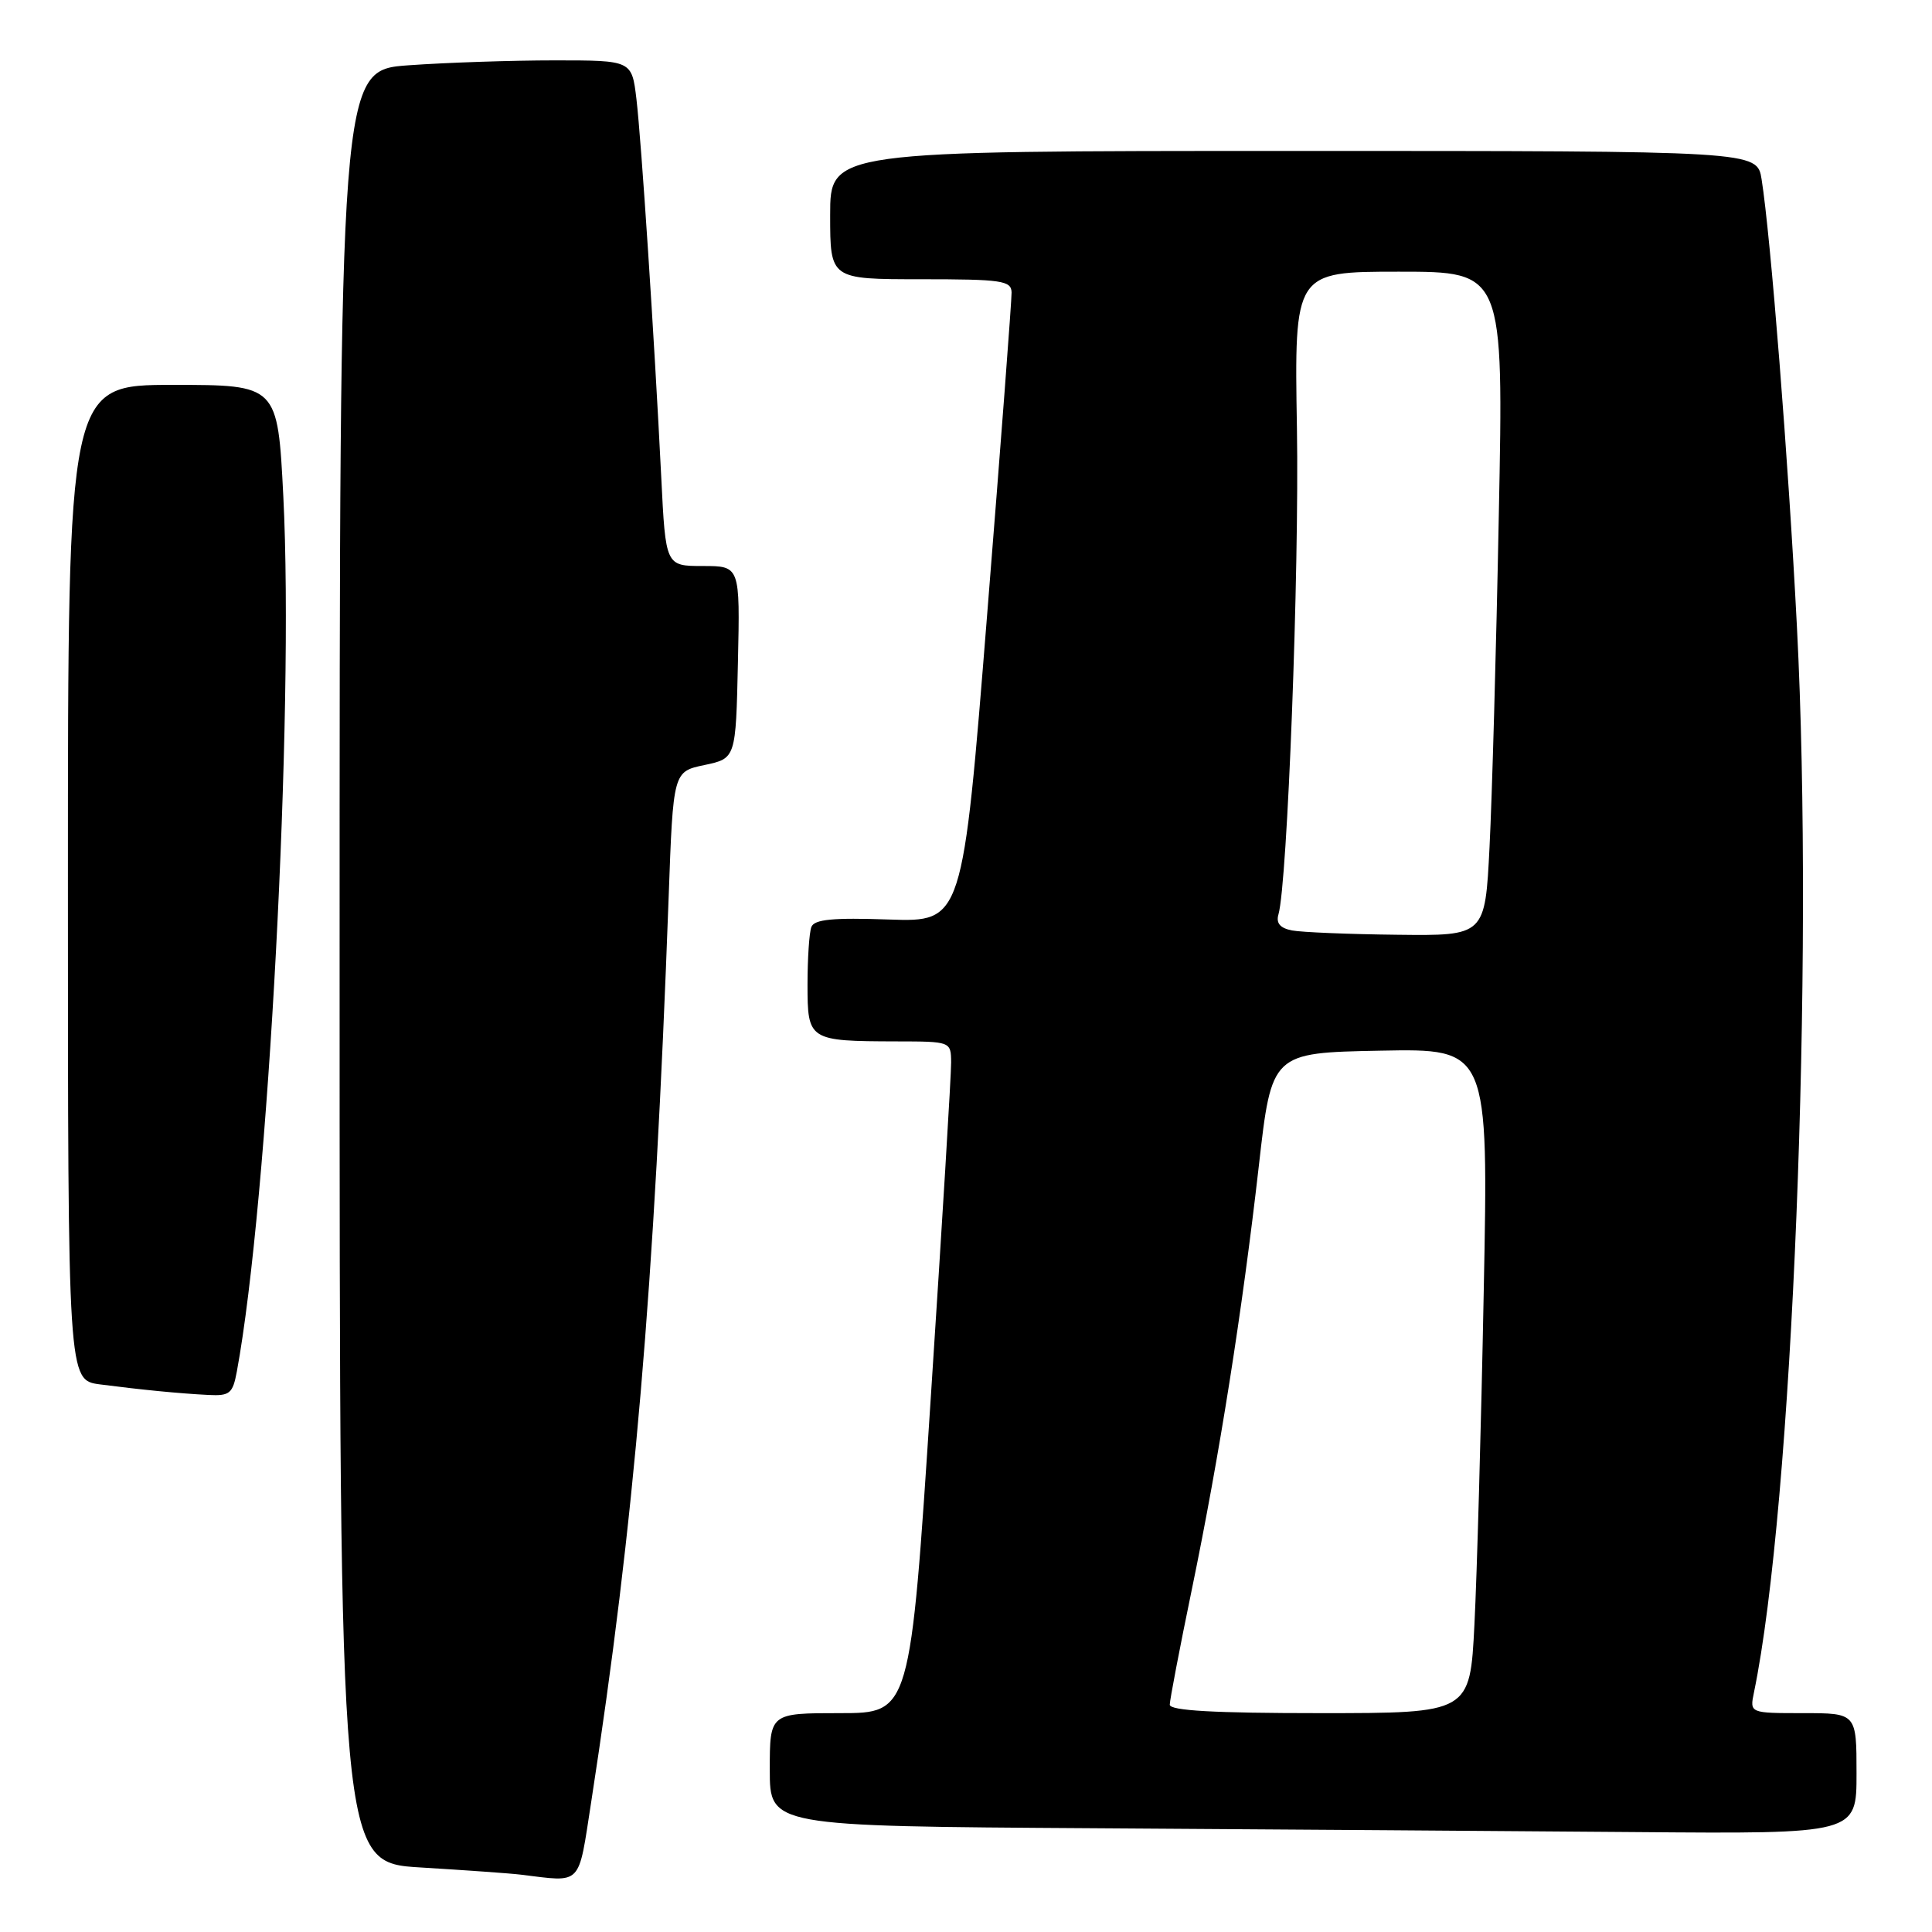 <?xml version="1.0" encoding="UTF-8" standalone="no"?>
<!DOCTYPE svg PUBLIC "-//W3C//DTD SVG 1.1//EN" "http://www.w3.org/Graphics/SVG/1.1/DTD/svg11.dtd" >
<svg xmlns="http://www.w3.org/2000/svg" xmlns:xlink="http://www.w3.org/1999/xlink" version="1.1" viewBox="0 0 256 256">
 <g >
 <path fill="currentColor"
d=" M 78.34 238.75 C 84.04 201.92 86.71 170.76 88.60 118.87 C 89.20 102.24 89.20 102.24 93.35 101.37 C 97.50 100.49 97.50 100.49 97.78 87.75 C 98.06 75.00 98.06 75.00 93.13 75.00 C 88.20 75.00 88.20 75.00 87.62 63.25 C 86.70 44.75 84.99 18.72 84.33 13.12 C 83.72 8.00 83.72 8.00 73.51 8.00 C 67.90 8.00 59.19 8.29 54.15 8.65 C 45.00 9.30 45.00 9.30 45.00 128.05 C 45.00 246.81 45.00 246.81 55.75 247.45 C 61.66 247.81 67.62 248.23 69.00 248.40 C 77.24 249.40 76.58 250.07 78.34 238.75 Z  M 246.00 235.00 C 246.00 227.00 246.00 227.00 238.92 227.00 C 231.84 227.00 231.84 227.00 232.41 224.25 C 237.51 199.65 240.41 127.63 238.10 83.00 C 236.97 60.96 234.61 31.19 233.42 23.75 C 232.82 20.00 232.82 20.00 171.41 20.00 C 110.00 20.00 110.00 20.00 110.00 28.50 C 110.00 37.00 110.00 37.00 122.00 37.00 C 132.75 37.00 134.00 37.18 134.04 38.75 C 134.06 39.71 132.61 58.88 130.81 81.34 C 127.55 122.17 127.55 122.17 117.78 121.84 C 110.33 121.58 107.90 121.82 107.51 122.83 C 107.23 123.56 107.00 127.00 107.00 130.47 C 107.00 137.86 107.16 137.96 118.75 137.99 C 125.98 138.00 126.00 138.01 126.03 140.75 C 126.05 142.26 124.83 162.29 123.33 185.25 C 120.61 227.00 120.61 227.00 111.30 227.00 C 102.00 227.00 102.00 227.00 102.00 234.49 C 102.00 241.98 102.00 241.98 144.75 242.25 C 168.26 242.40 200.66 242.63 216.75 242.76 C 246.00 243.00 246.00 243.00 246.00 235.00 Z  M 31.38 181.75 C 35.55 159.23 38.99 94.41 37.54 65.75 C 36.79 51.00 36.79 51.00 22.90 51.00 C 9.00 51.00 9.00 51.00 9.00 116.94 C 9.00 182.88 9.00 182.88 13.25 183.44 C 18.73 184.15 23.70 184.64 27.64 184.84 C 30.44 184.98 30.84 184.65 31.38 181.75 Z  M 155.00 225.88 C 155.00 225.27 156.31 218.41 157.92 210.63 C 161.59 192.87 164.60 173.79 166.80 154.50 C 168.50 139.50 168.50 139.50 182.87 139.22 C 197.24 138.94 197.24 138.94 196.60 171.22 C 196.26 188.97 195.70 208.79 195.37 215.25 C 194.78 227.00 194.78 227.00 174.89 227.00 C 160.90 227.00 155.00 226.67 155.00 225.88 Z  M 171.21 123.29 C 169.63 122.99 169.06 122.33 169.40 121.17 C 170.59 117.09 172.17 75.62 171.85 56.75 C 171.50 36.00 171.50 36.00 185.37 36.00 C 199.24 36.00 199.24 36.00 198.60 68.25 C 198.26 85.99 197.70 105.79 197.37 112.25 C 196.78 124.00 196.78 124.00 185.14 123.86 C 178.74 123.79 172.47 123.53 171.21 123.29 Z "/>
</g>
</svg>